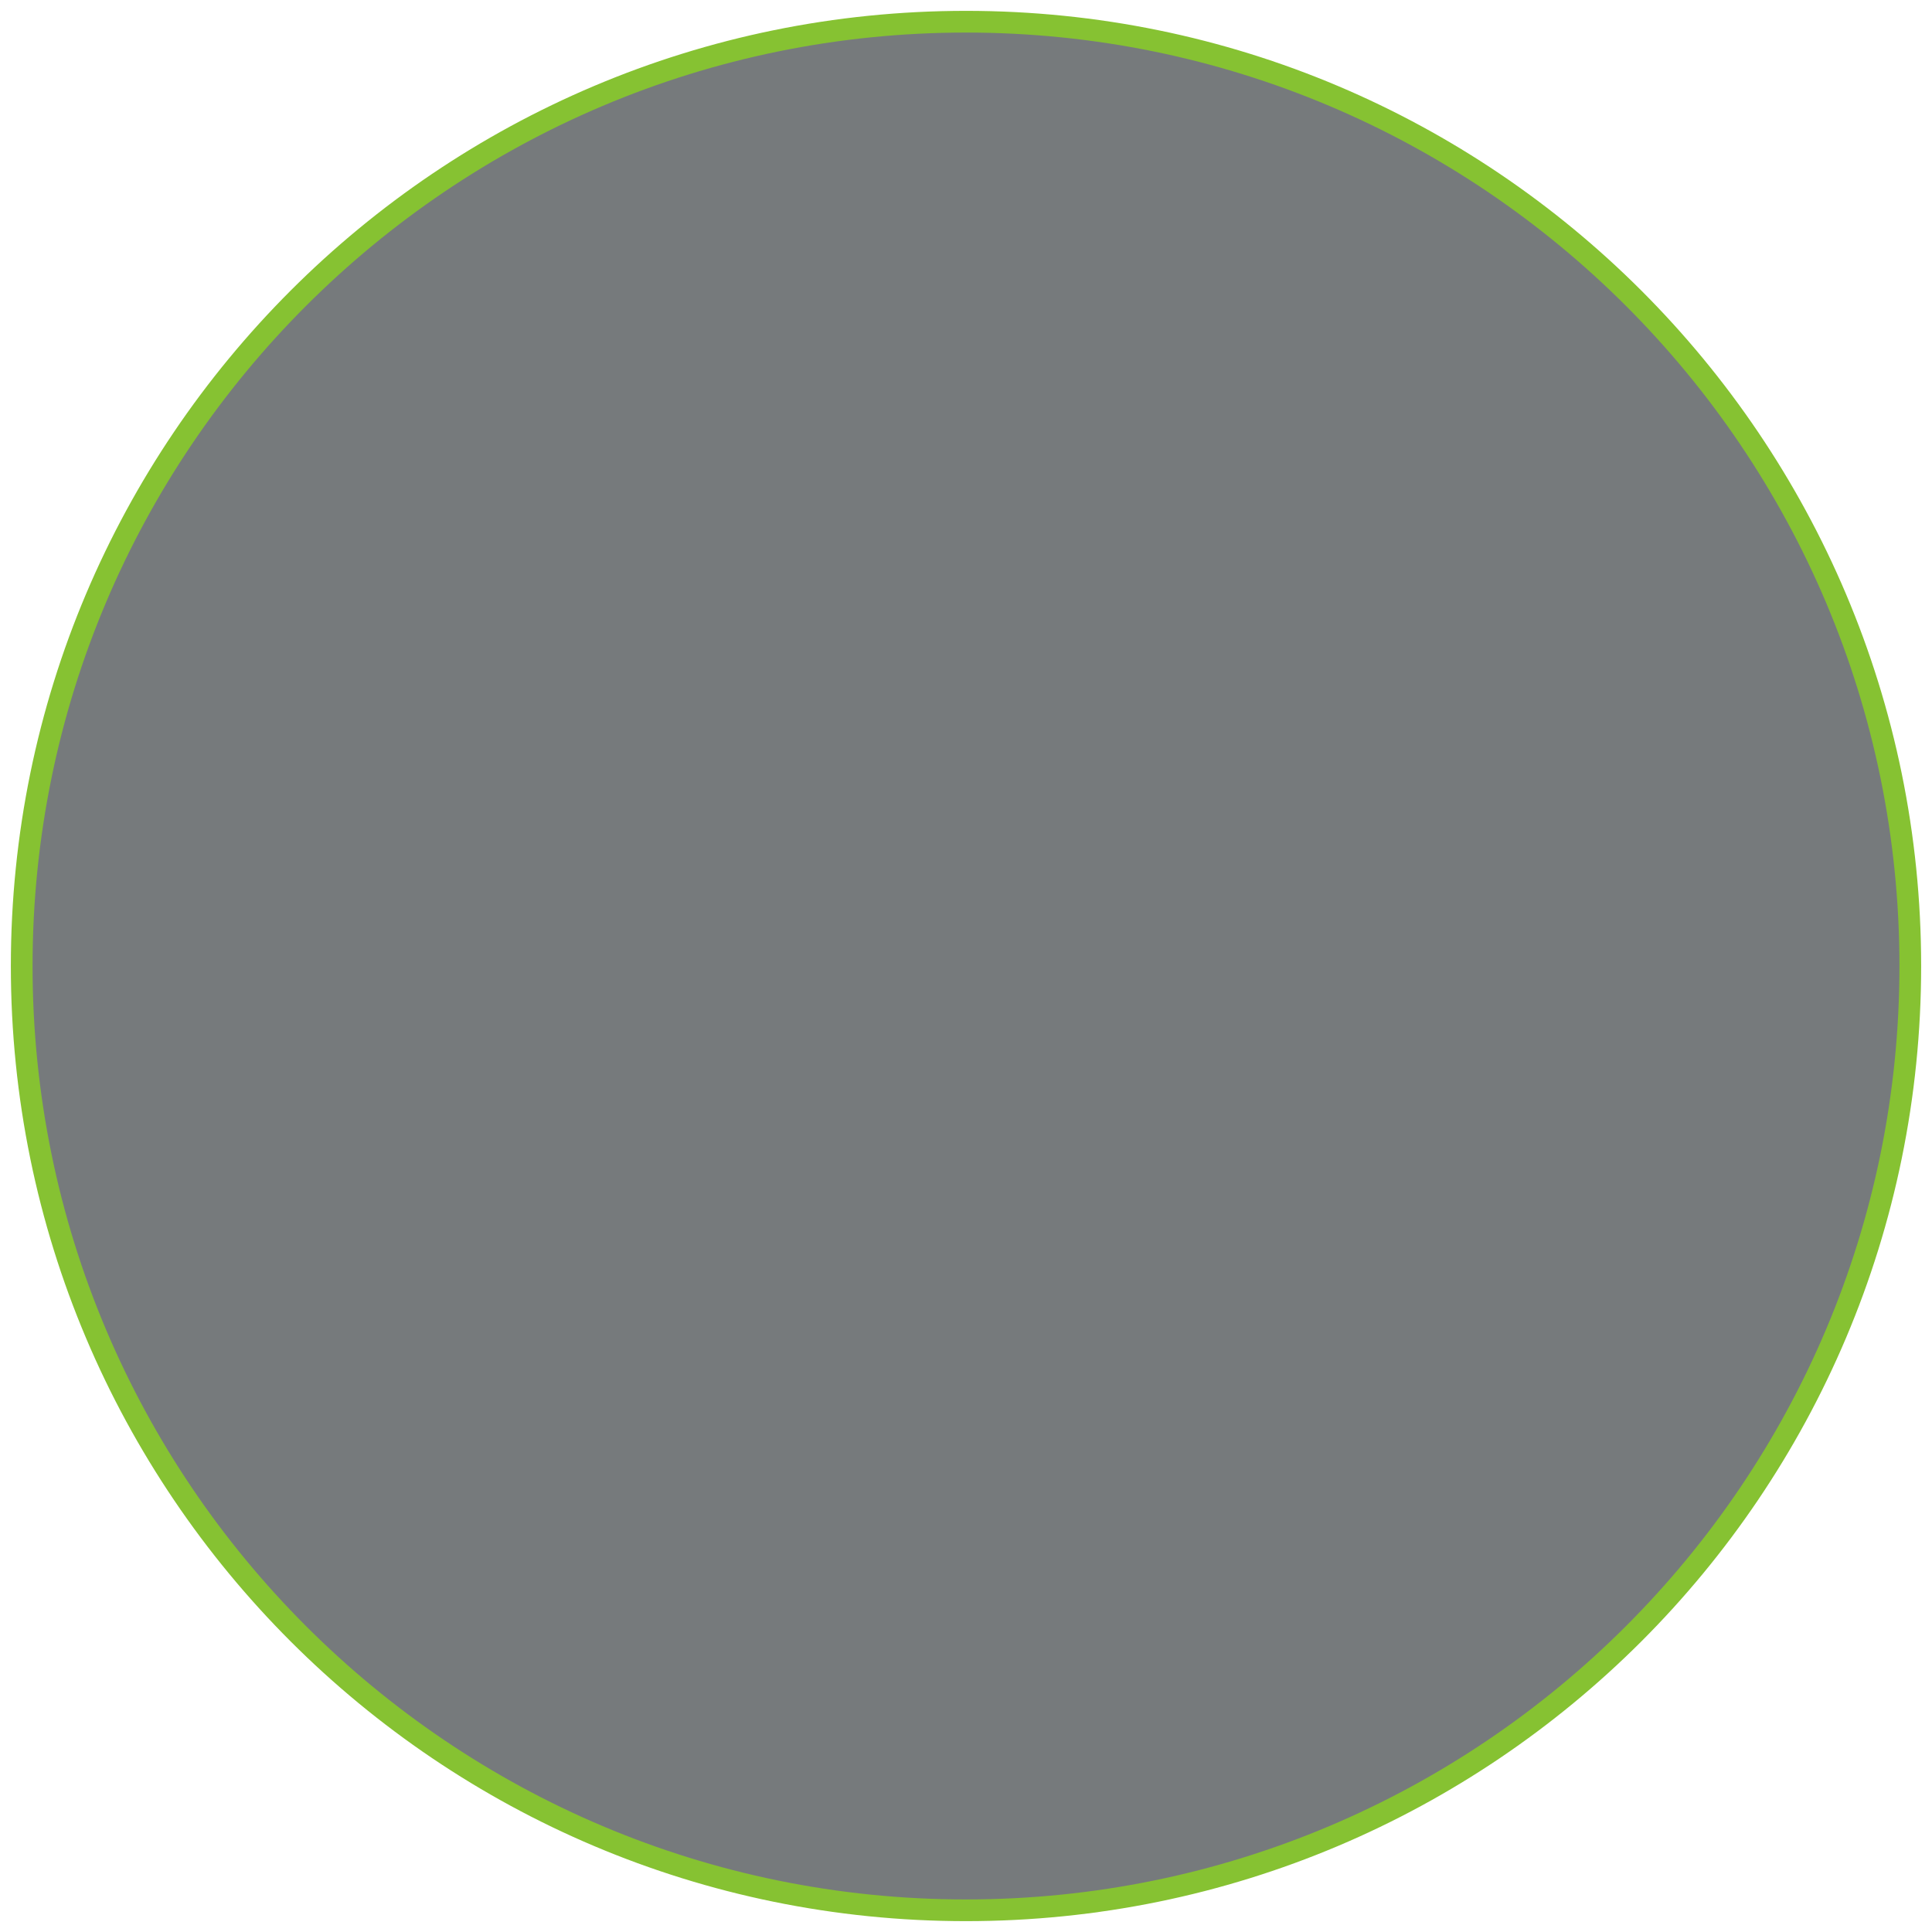 <svg width="89" height="89" viewBox="0 0 89 89" fill="none" xmlns="http://www.w3.org/2000/svg">
<path d="M88 44.5C88 68.524 68.524 88 44.5 88C20.476 88 1 68.524 1 44.5C1 20.476 20.476 1 44.5 1C68.524 1 88 20.476 88 44.5Z" fill="#767A7C" stroke="#86C232"/>
<mask id="mask0_11_247" style="mask-type:alpha" maskUnits="userSpaceOnUse" x="1" y="1" width="87" height="87">
<path d="M88 44.5C88 68.524 68.524 88 44.5 88C20.476 88 1 68.524 1 44.5C1 20.476 20.476 1 44.5 1C68.524 1 88 20.476 88 44.5Z" fill="#767A7C"/>
</mask>
<g mask="url(#mask0_11_247)">
</g>
</svg>
